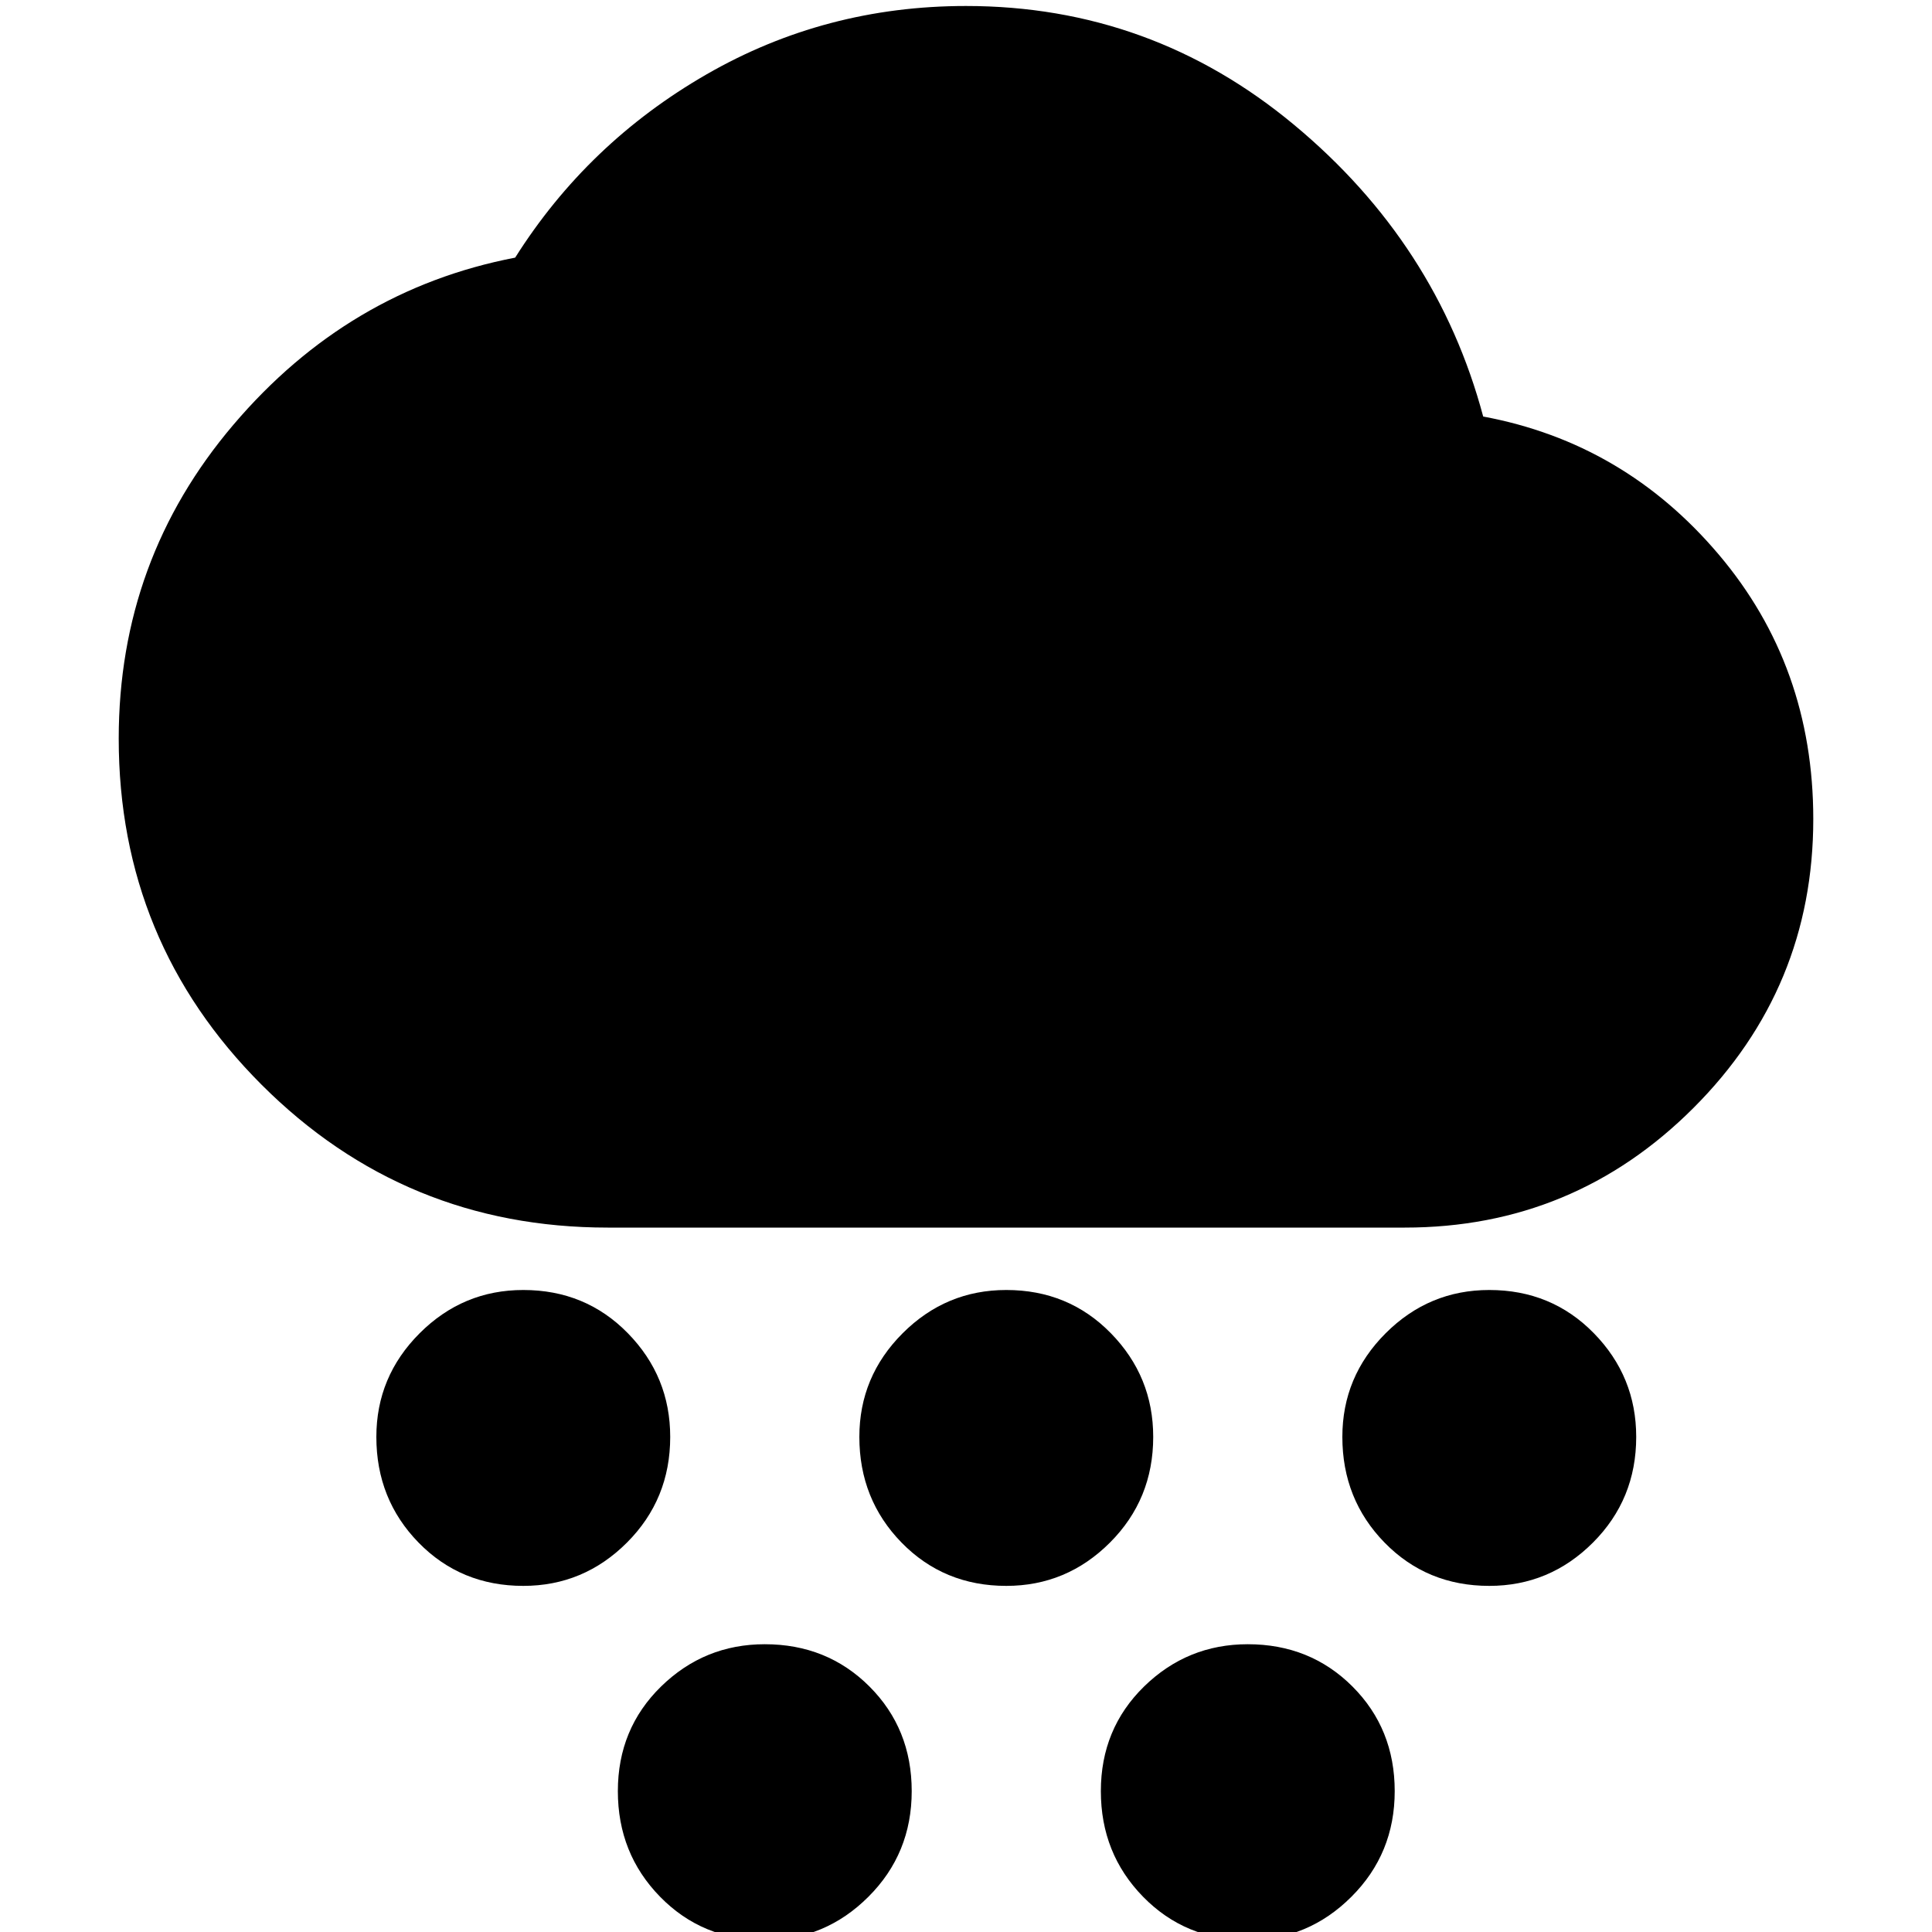 <svg xmlns="http://www.w3.org/2000/svg" height="20" width="20"><path d="M5.417 16.417q-.646 0-1.084-.448-.437-.448-.437-1.094 0-.625.448-1.073.448-.448 1.073-.448.645 0 1.083.448.438.448.438 1.073 0 .646-.448 1.094-.448.448-1.073.448Zm2.5 3.666q-.646 0-1.084-.448-.437-.447-.437-1.093 0-.646.448-1.084.448-.437 1.073-.437.645 0 1.083.437.438.438.438 1.084 0 .646-.448 1.093-.448.448-1.073.448Zm2.5-3.666q-.646 0-1.084-.448-.437-.448-.437-1.094 0-.625.448-1.073.448-.448 1.073-.448.645 0 1.083.448.438.448.438 1.073 0 .646-.448 1.094-.448.448-1.073.448Zm5 0q-.646 0-1.084-.448-.437-.448-.437-1.094 0-.625.448-1.073.448-.448 1.073-.448.645 0 1.083.448.438.448.438 1.073 0 .646-.448 1.094-.448.448-1.073.448Zm-2.5 3.666q-.646 0-1.084-.448-.437-.447-.437-1.093 0-.646.448-1.084.448-.437 1.073-.437.645 0 1.083.437.438.438.438 1.084 0 .646-.448 1.093-.448.448-1.073.448Zm-6.625-7.375q-2.104 0-3.584-1.479Q1.229 9.75 1.229 7.646q0-1.854 1.188-3.25Q3.604 3 5.333 2.667q.75-1.188 1.979-1.896Q8.542.062 10 .062q1.917 0 3.396 1.23 1.479 1.229 1.958 3.02 1.458.271 2.438 1.428.979 1.156.979 2.739 0 1.75-1.24 2.99-1.239 1.239-2.989 1.239Z"/></svg>